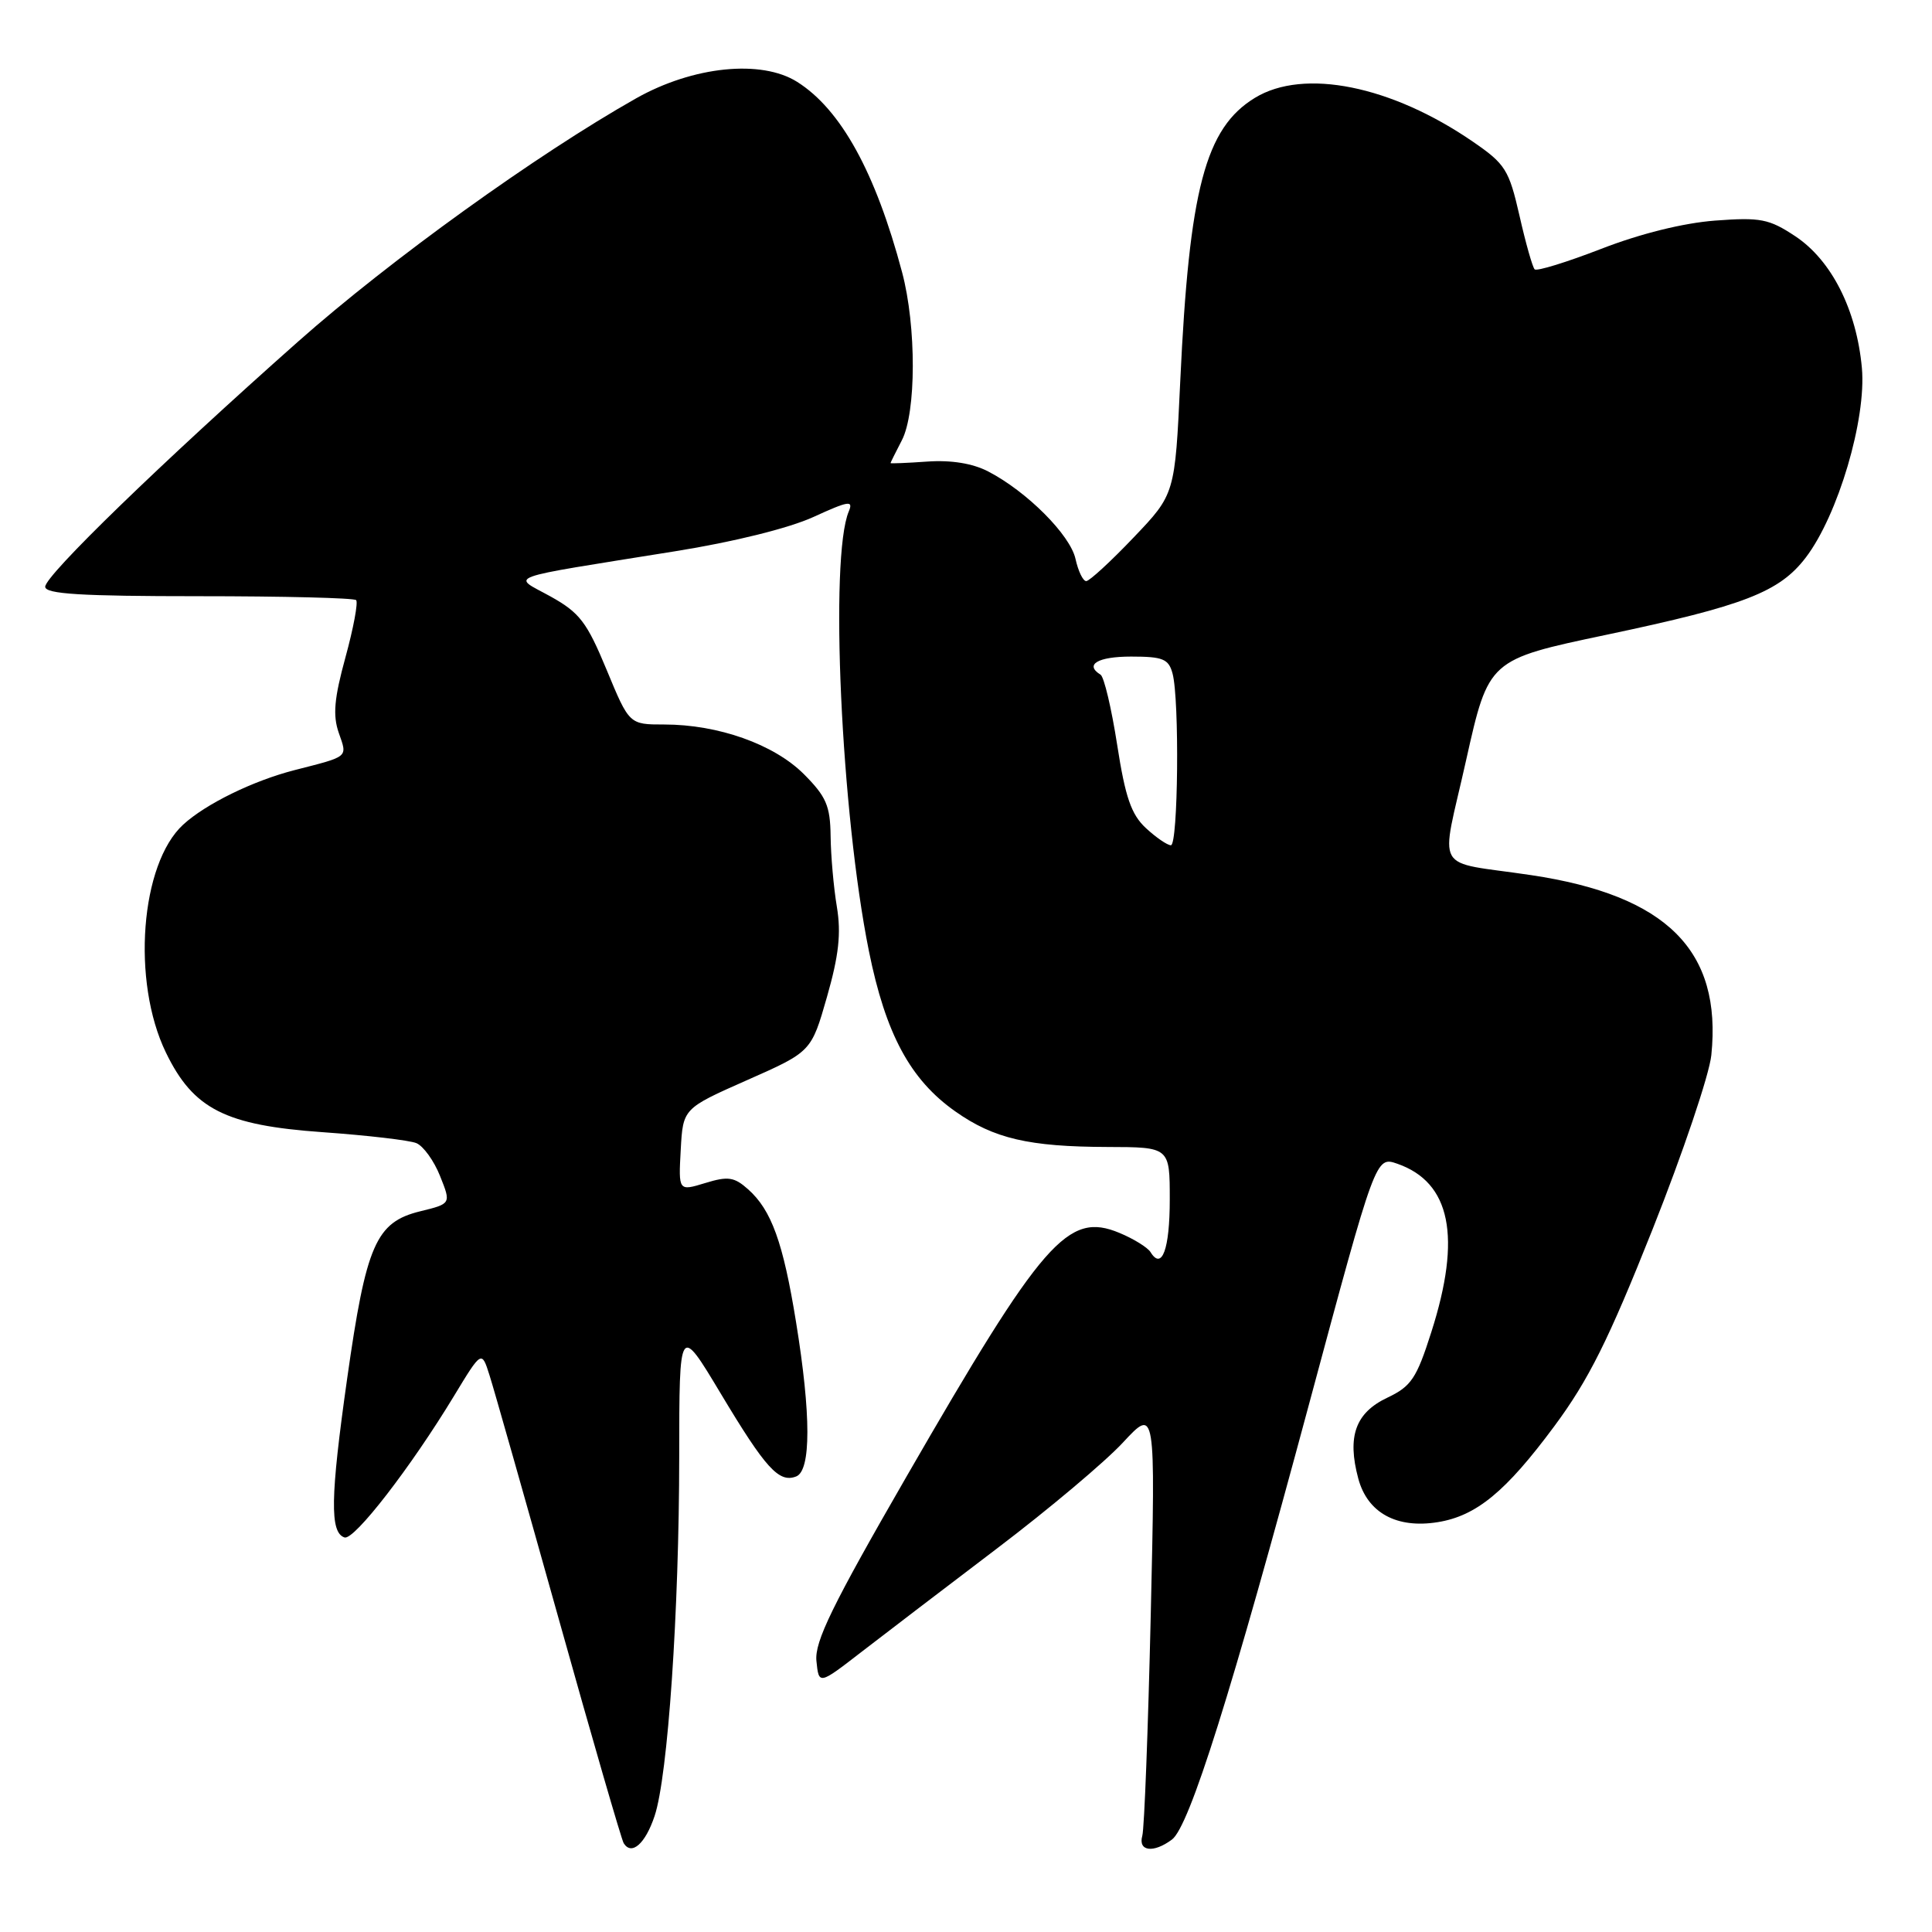 <?xml version="1.0" encoding="UTF-8" standalone="no"?>
<!DOCTYPE svg PUBLIC "-//W3C//DTD SVG 1.1//EN" "http://www.w3.org/Graphics/SVG/1.1/DTD/svg11.dtd" >
<svg xmlns="http://www.w3.org/2000/svg" xmlns:xlink="http://www.w3.org/1999/xlink" version="1.1" viewBox="0 0 256 256">
 <g >
 <path fill="currentColor"
d=" M 86.74 240.62 C 88.50 235.35 89.99 213.51 90.00 193.00 C 90.01 175.50 90.01 175.50 95.47 184.60 C 101.45 194.58 103.21 196.52 105.49 195.64 C 107.48 194.88 107.48 187.48 105.48 175.18 C 103.77 164.62 102.22 160.34 99.13 157.59 C 97.29 155.95 96.47 155.83 93.44 156.76 C 89.90 157.84 89.90 157.84 90.20 152.36 C 90.50 146.88 90.50 146.88 99.00 143.12 C 107.50 139.36 107.50 139.36 109.58 132.09 C 111.15 126.60 111.47 123.68 110.89 120.16 C 110.46 117.60 110.09 113.38 110.06 110.78 C 110.01 106.77 109.48 105.55 106.51 102.57 C 102.55 98.62 95.18 96.00 88.01 96.00 C 83.38 96.00 83.38 96.00 80.38 88.75 C 77.76 82.43 76.81 81.18 72.94 79.03 C 67.82 76.19 66.16 76.79 89.43 73.05 C 97.20 71.81 104.53 69.99 107.79 68.50 C 112.44 66.37 113.10 66.26 112.47 67.76 C 109.90 73.84 111.45 107.71 115.13 126.00 C 117.35 137.01 120.62 143.08 126.60 147.28 C 131.69 150.87 136.33 151.95 146.75 151.98 C 155.00 152.00 155.00 152.00 155.00 158.94 C 155.00 165.53 153.96 168.37 152.45 165.91 C 152.07 165.30 150.22 164.15 148.34 163.37 C 141.50 160.51 138.21 164.28 120.09 195.70 C 110.27 212.73 107.93 217.52 108.18 220.08 C 108.50 223.26 108.50 223.26 114.16 218.88 C 117.28 216.47 125.38 210.29 132.16 205.14 C 138.95 199.99 146.44 193.69 148.80 191.14 C 153.11 186.50 153.11 186.50 152.48 214.00 C 152.13 229.12 151.63 242.29 151.36 243.25 C 150.78 245.32 152.84 245.58 155.29 243.75 C 157.60 242.03 163.16 224.34 173.51 185.85 C 182.29 153.21 182.29 153.21 185.15 154.20 C 192.23 156.67 193.69 163.90 189.66 176.50 C 187.70 182.66 186.99 183.70 183.83 185.20 C 179.60 187.20 178.48 190.34 179.98 195.92 C 181.20 200.46 185.07 202.58 190.53 201.69 C 195.63 200.86 199.52 197.66 205.94 189.00 C 210.50 182.85 213.13 177.58 218.97 162.90 C 222.99 152.78 226.50 142.39 226.76 139.81 C 228.18 125.96 220.87 118.65 202.89 115.96 C 189.70 113.99 190.86 116.03 194.27 100.72 C 197.25 87.40 197.25 87.40 212.87 84.11 C 231.14 80.26 235.79 78.45 239.28 73.87 C 243.55 68.27 247.32 55.52 246.71 48.76 C 246.01 41.06 242.69 34.49 237.88 31.30 C 234.41 29.00 233.28 28.78 227.25 29.23 C 223.05 29.55 217.36 30.96 212.18 32.97 C 207.61 34.74 203.63 35.97 203.35 35.69 C 203.07 35.41 202.16 32.21 201.34 28.58 C 199.95 22.50 199.47 21.73 195.19 18.79 C 184.38 11.35 172.77 9.01 166.29 12.96 C 159.71 16.97 157.58 25.05 156.39 50.49 C 155.69 65.48 155.69 65.48 150.19 71.24 C 147.17 74.41 144.35 77.00 143.93 77.00 C 143.50 77.00 142.87 75.68 142.51 74.06 C 141.81 70.88 136.06 65.12 130.94 62.47 C 128.88 61.40 126.04 60.94 122.88 61.16 C 120.19 61.35 118.00 61.44 118.00 61.36 C 118.00 61.29 118.67 59.94 119.49 58.36 C 121.42 54.68 121.44 43.23 119.53 36.07 C 116.01 22.83 111.42 14.50 105.63 10.85 C 100.88 7.85 91.84 8.77 84.29 13.03 C 71.17 20.44 51.71 34.44 39.50 45.26 C 21.45 61.26 5.97 76.26 5.99 77.75 C 6.00 78.71 10.74 79.00 26.33 79.00 C 37.52 79.00 46.90 79.23 47.19 79.52 C 47.47 79.81 46.84 83.21 45.78 87.08 C 44.28 92.55 44.08 94.78 44.89 97.11 C 46.04 100.41 46.31 100.18 39.01 102.05 C 33.53 103.46 27.27 106.52 24.28 109.26 C 18.60 114.46 17.41 130.02 21.98 139.46 C 25.61 146.96 29.84 149.11 42.75 150.02 C 48.66 150.44 54.25 151.09 55.17 151.47 C 56.09 151.85 57.51 153.81 58.31 155.83 C 59.78 159.50 59.78 159.50 55.69 160.50 C 49.81 161.94 48.52 164.89 46.00 182.67 C 43.77 198.41 43.69 203.08 45.65 203.72 C 46.92 204.14 54.43 194.43 60.16 184.97 C 63.82 178.93 63.82 178.93 64.86 182.22 C 65.44 184.02 69.55 198.52 74.01 214.43 C 78.46 230.34 82.35 243.75 82.64 244.23 C 83.69 245.92 85.51 244.31 86.74 240.62 Z  M 151.84 109.73 C 149.90 107.93 149.11 105.66 148.03 98.69 C 147.28 93.86 146.29 89.68 145.83 89.40 C 143.67 88.06 145.46 87.00 149.88 87.00 C 154.10 87.00 154.85 87.31 155.37 89.25 C 156.30 92.72 156.11 112.00 155.15 112.00 C 154.68 112.00 153.19 110.98 151.84 109.73 Z "/>
</g>
</svg>